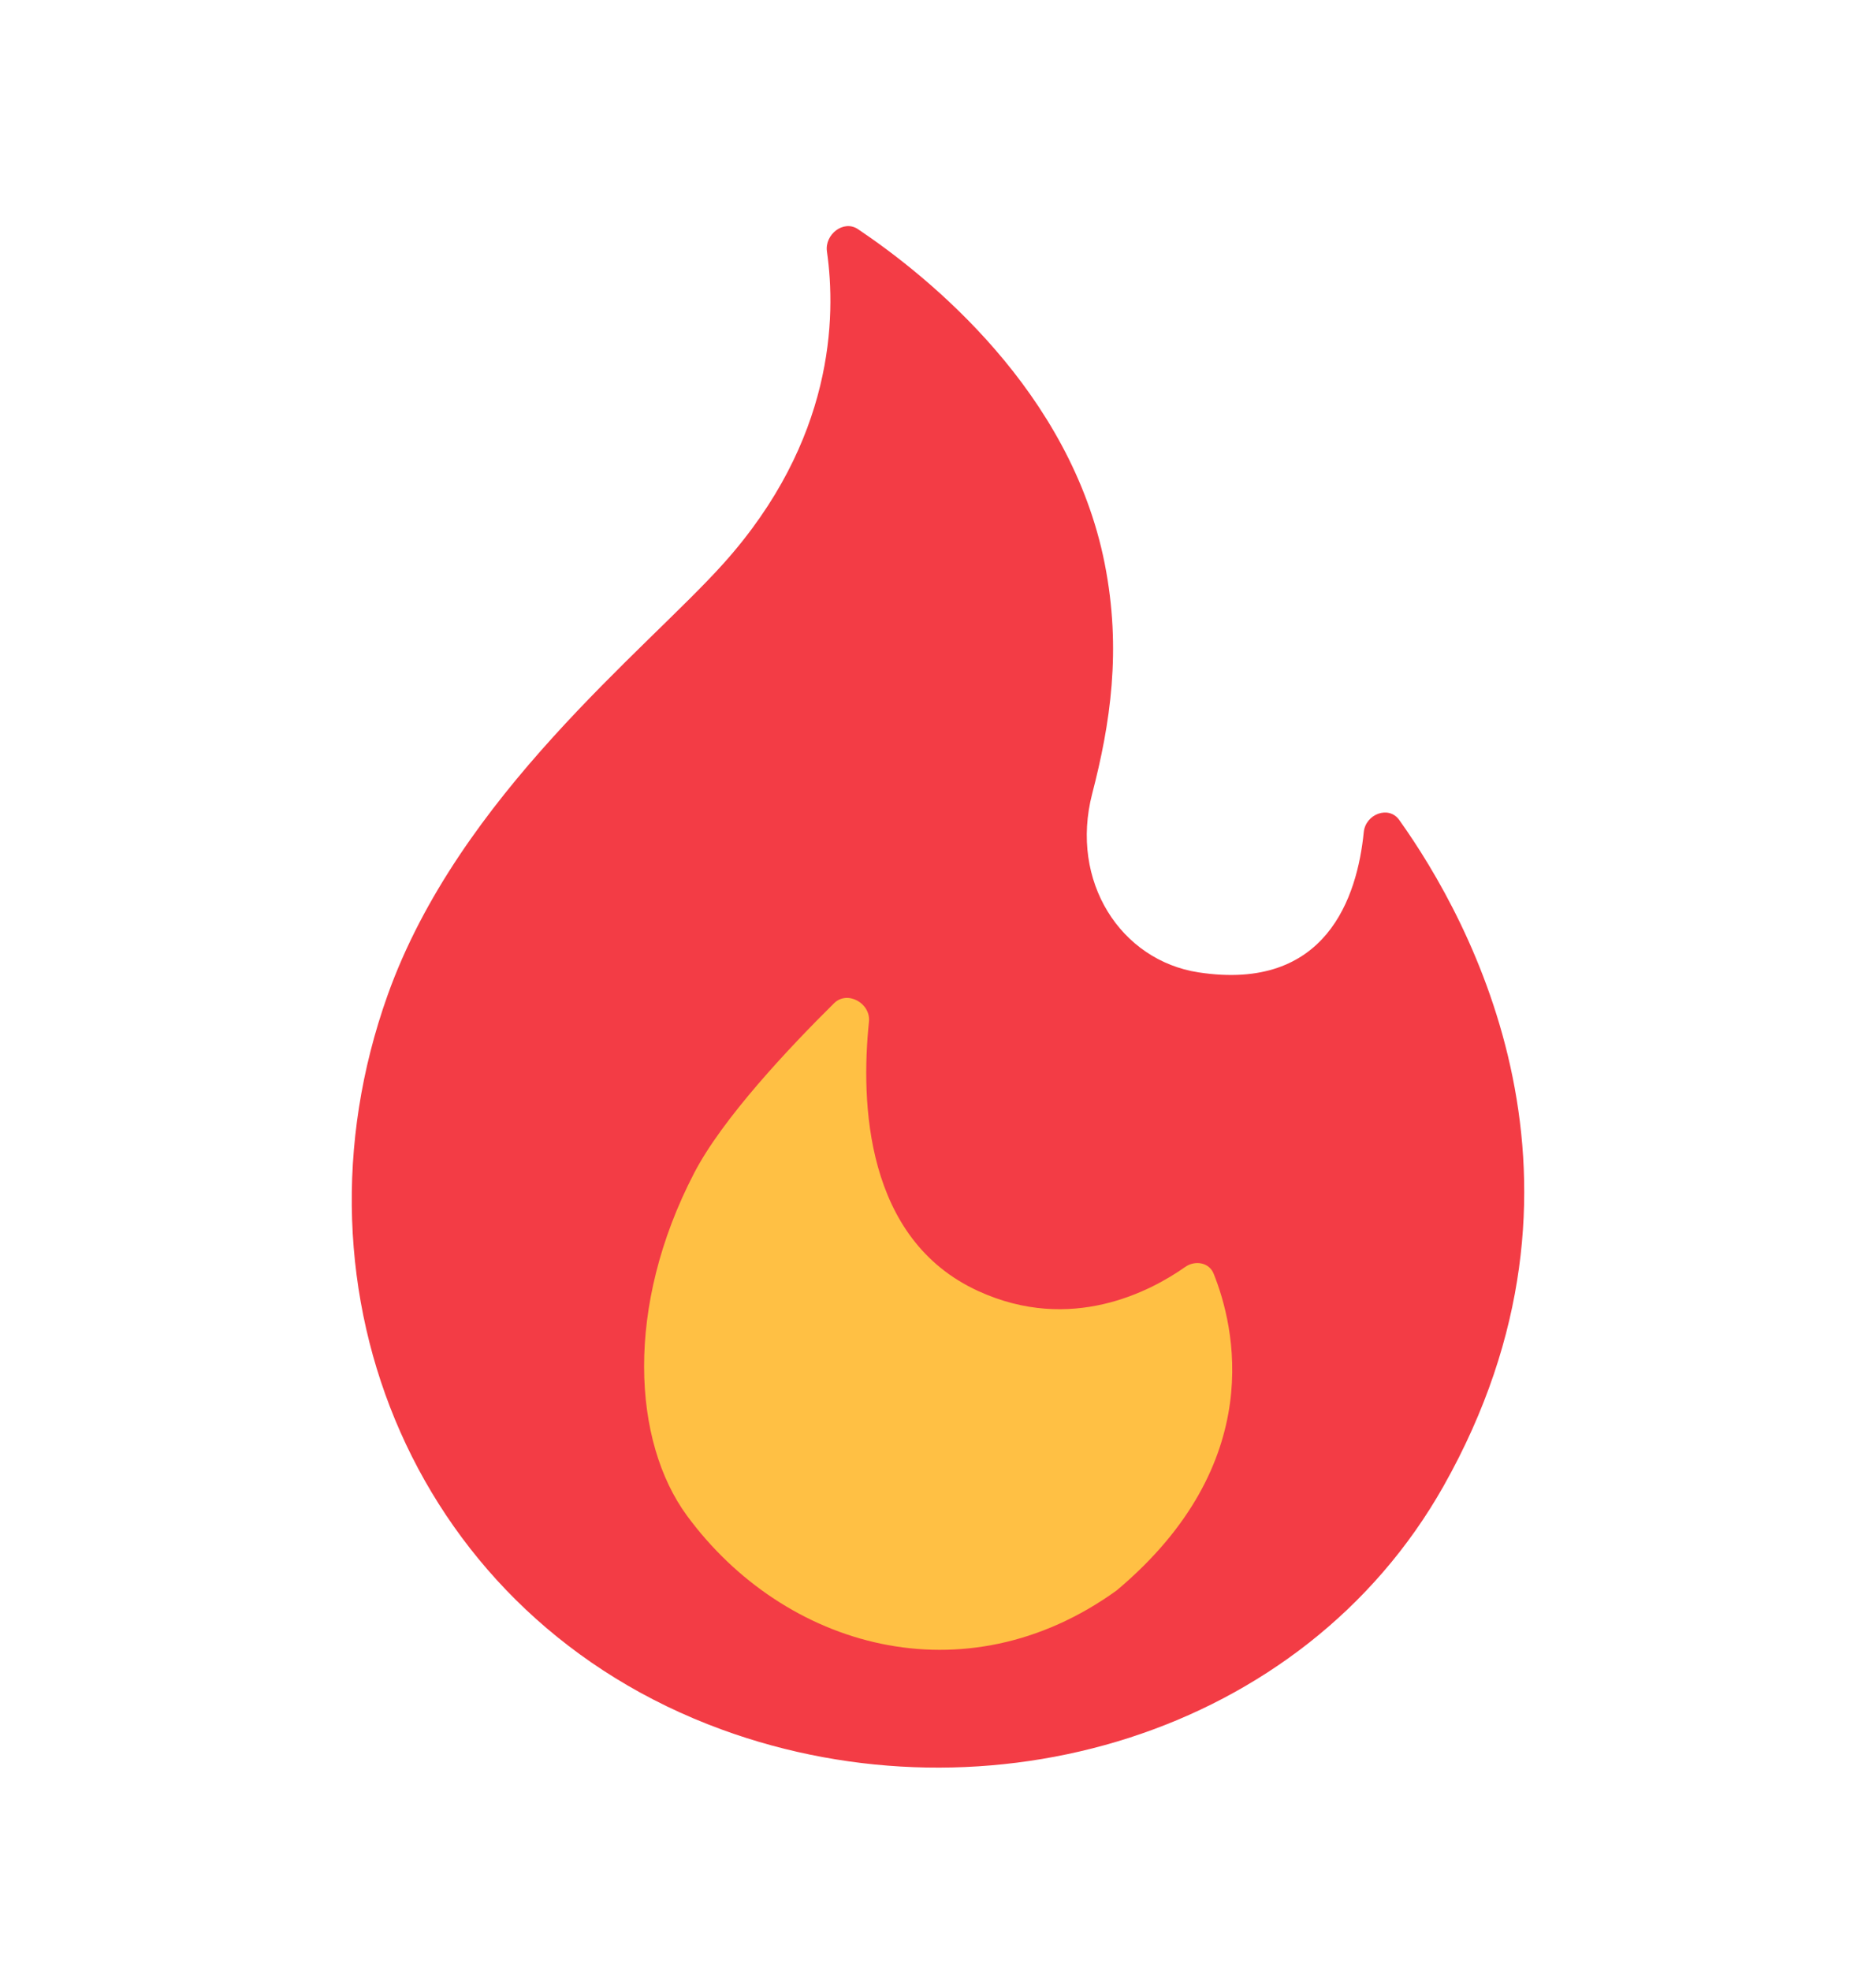 <svg width="20" height="21" viewBox="0 0 20 21" fill="none" xmlns="http://www.w3.org/2000/svg"><path d="M11.777 6.004C11.413 4.17 9.909 2.953 9.146 2.441C8.993 2.339 8.79 2.498 8.816 2.68C8.916 3.379 8.89 4.693 7.713 6.004C6.881 6.931 4.892 8.477 4.133 10.601C2.999 13.775 4.442 17.238 7.693 18.427C10.521 19.462 13.89 18.491 15.39 15.833C17.215 12.598 15.684 9.811 14.917 8.736C14.805 8.579 14.558 8.674 14.539 8.866C14.47 9.557 14.141 10.569 12.777 10.36C11.95 10.233 11.401 9.394 11.644 8.456C11.835 7.72 11.96 6.927 11.777 6.004Z" fill="#F33C45"/><path d="M10.428 13.755C9.221 13.202 9.175 11.743 9.264 10.886C9.284 10.688 9.033 10.549 8.892 10.689C8.411 11.164 7.702 11.917 7.401 12.497C6.659 13.923 6.744 15.36 7.324 16.149C8.359 17.557 10.284 18.114 11.905 16.945C13.525 15.585 13.16 14.119 12.938 13.569C12.89 13.45 12.74 13.425 12.635 13.499C12.267 13.758 11.418 14.209 10.428 13.755Z" fill="#FFC044"/></svg>
